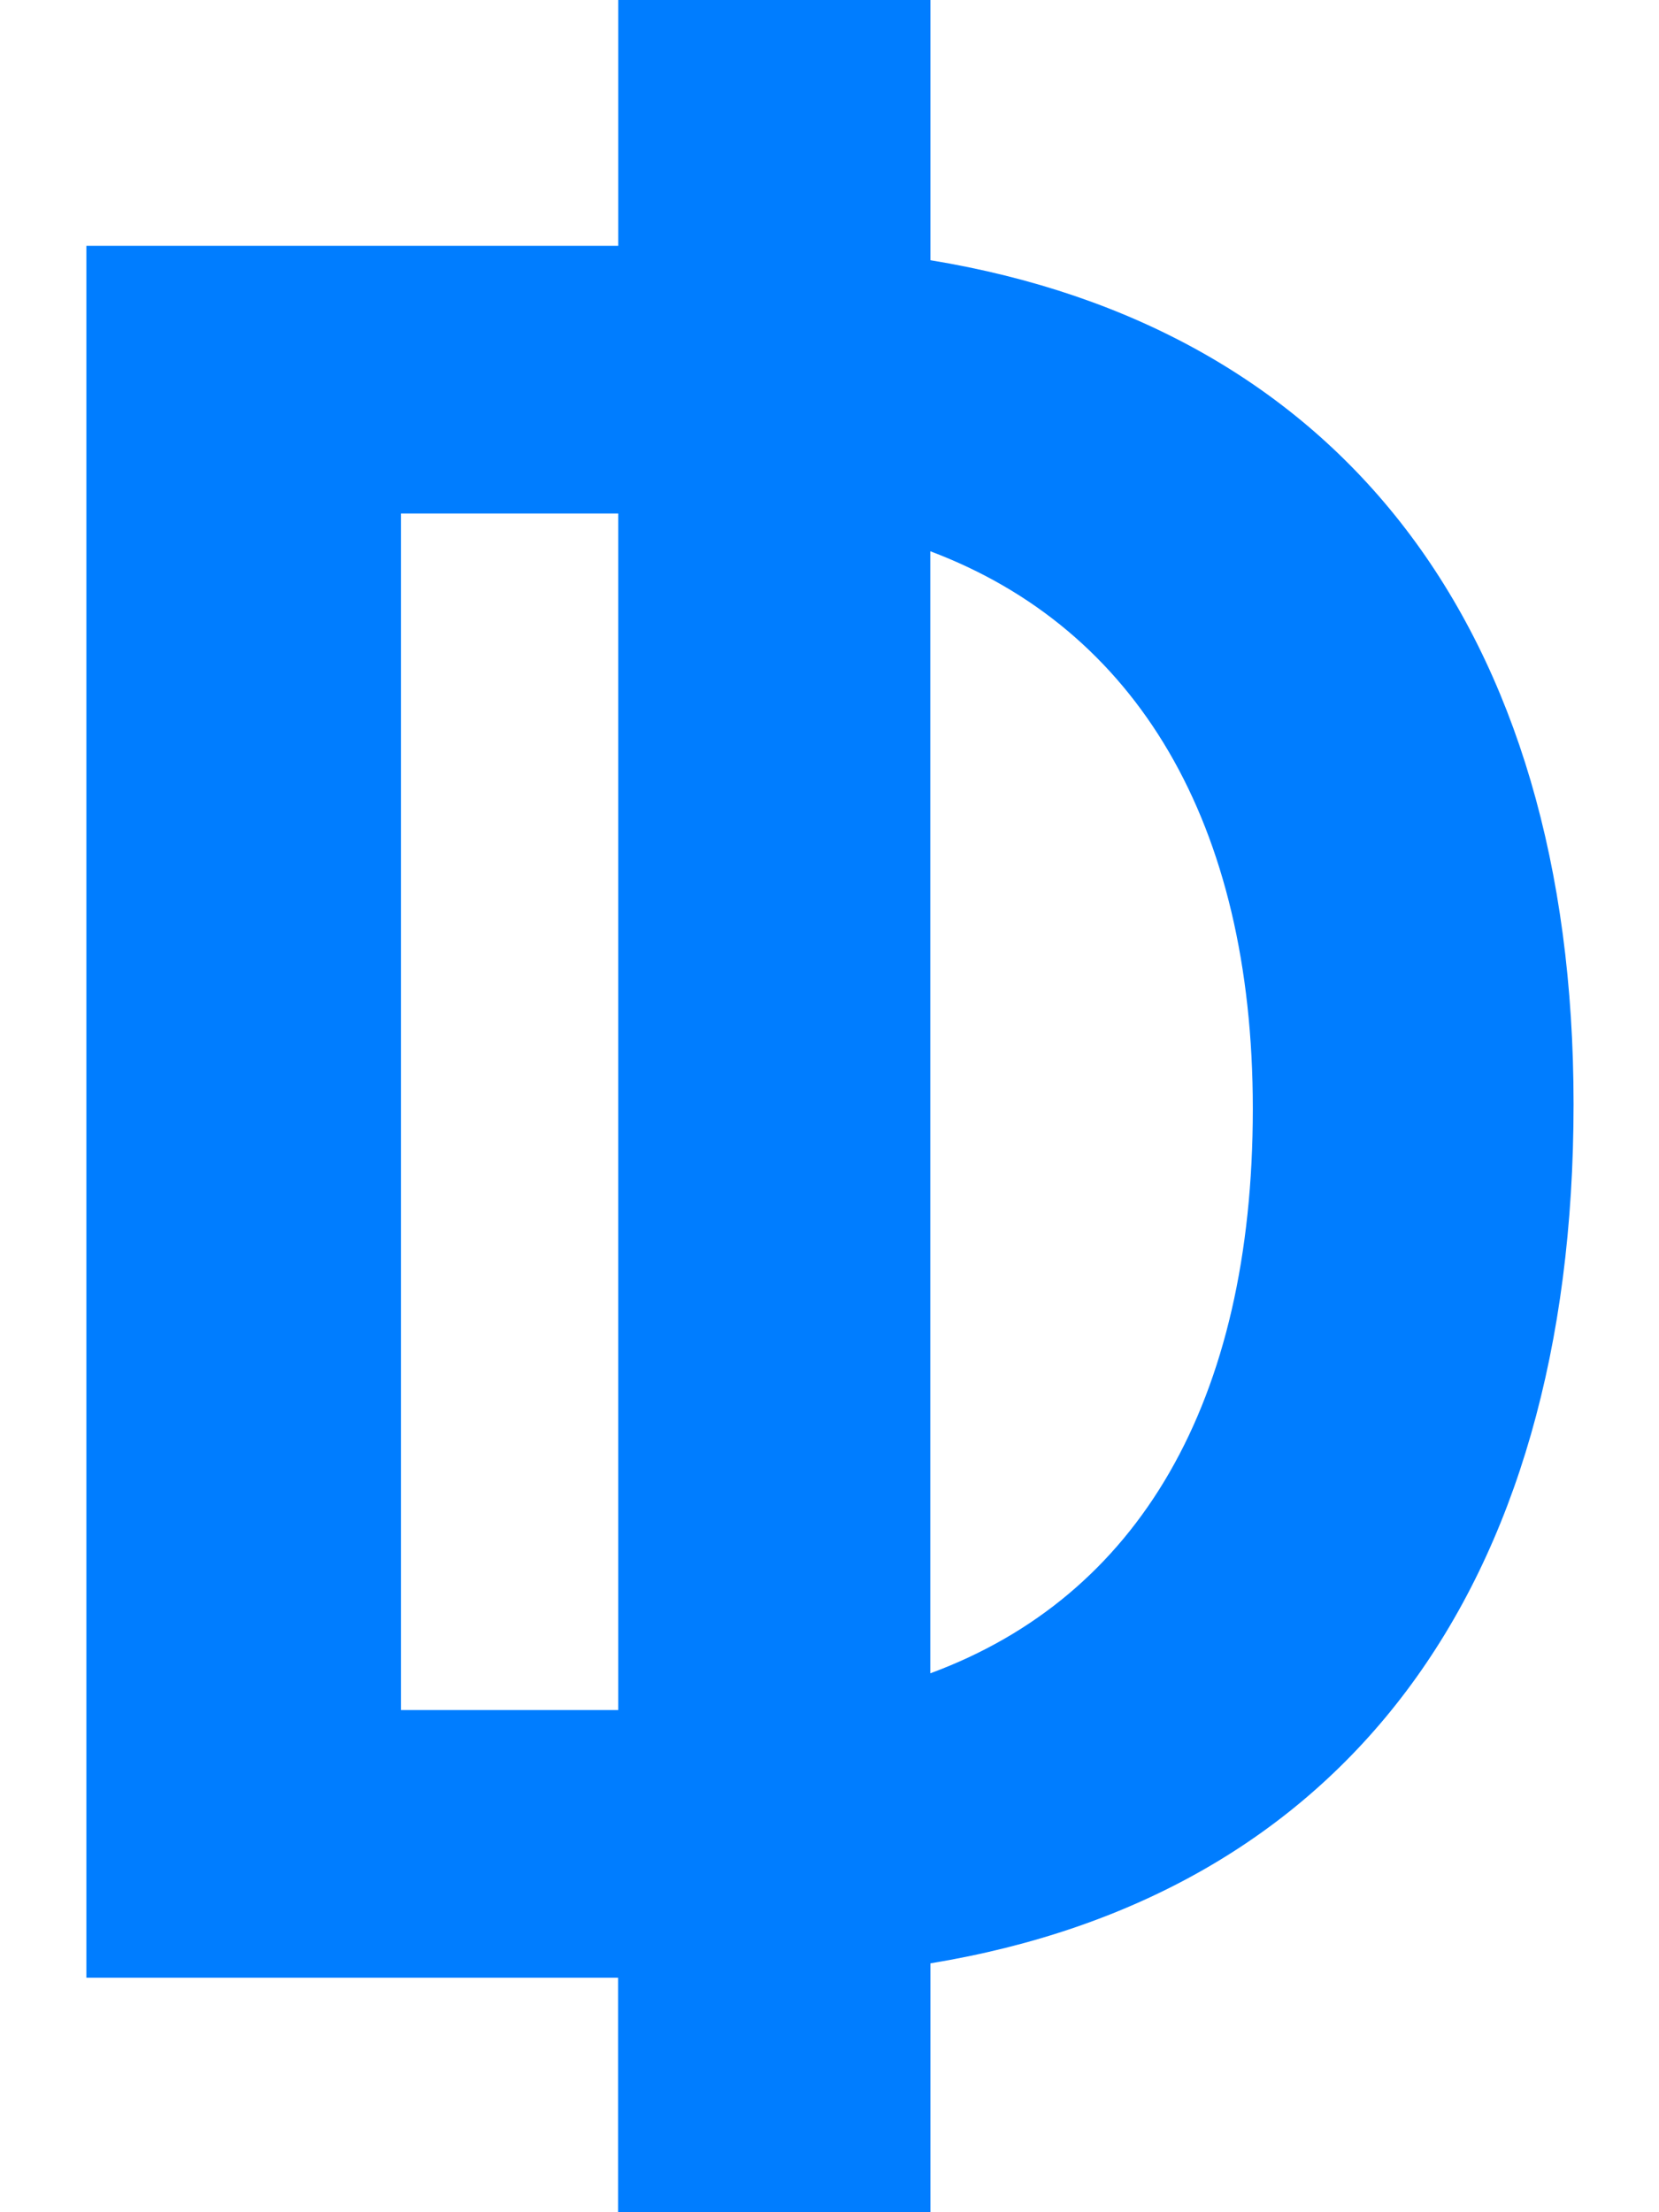 <svg width="12" height="16" fill="none" xmlns="http://www.w3.org/2000/svg"><path fill-rule="evenodd" clip-rule="evenodd" d="M6.73 14.2V16H4.471v-1.696H.625V1.778h3.847V0H6.73v1.882c2.961.486 4.652 2.659 4.652 6.103 0 3.523-1.673 5.725-4.652 6.215zm0-2.098c1.504-.555 2.332-1.961 2.332-4.083 0-2.068-.842-3.471-2.333-4.032v8.115zM4.471 3.714H2.9v8.654h1.572V3.714z" fill="#007DFF"/></svg>